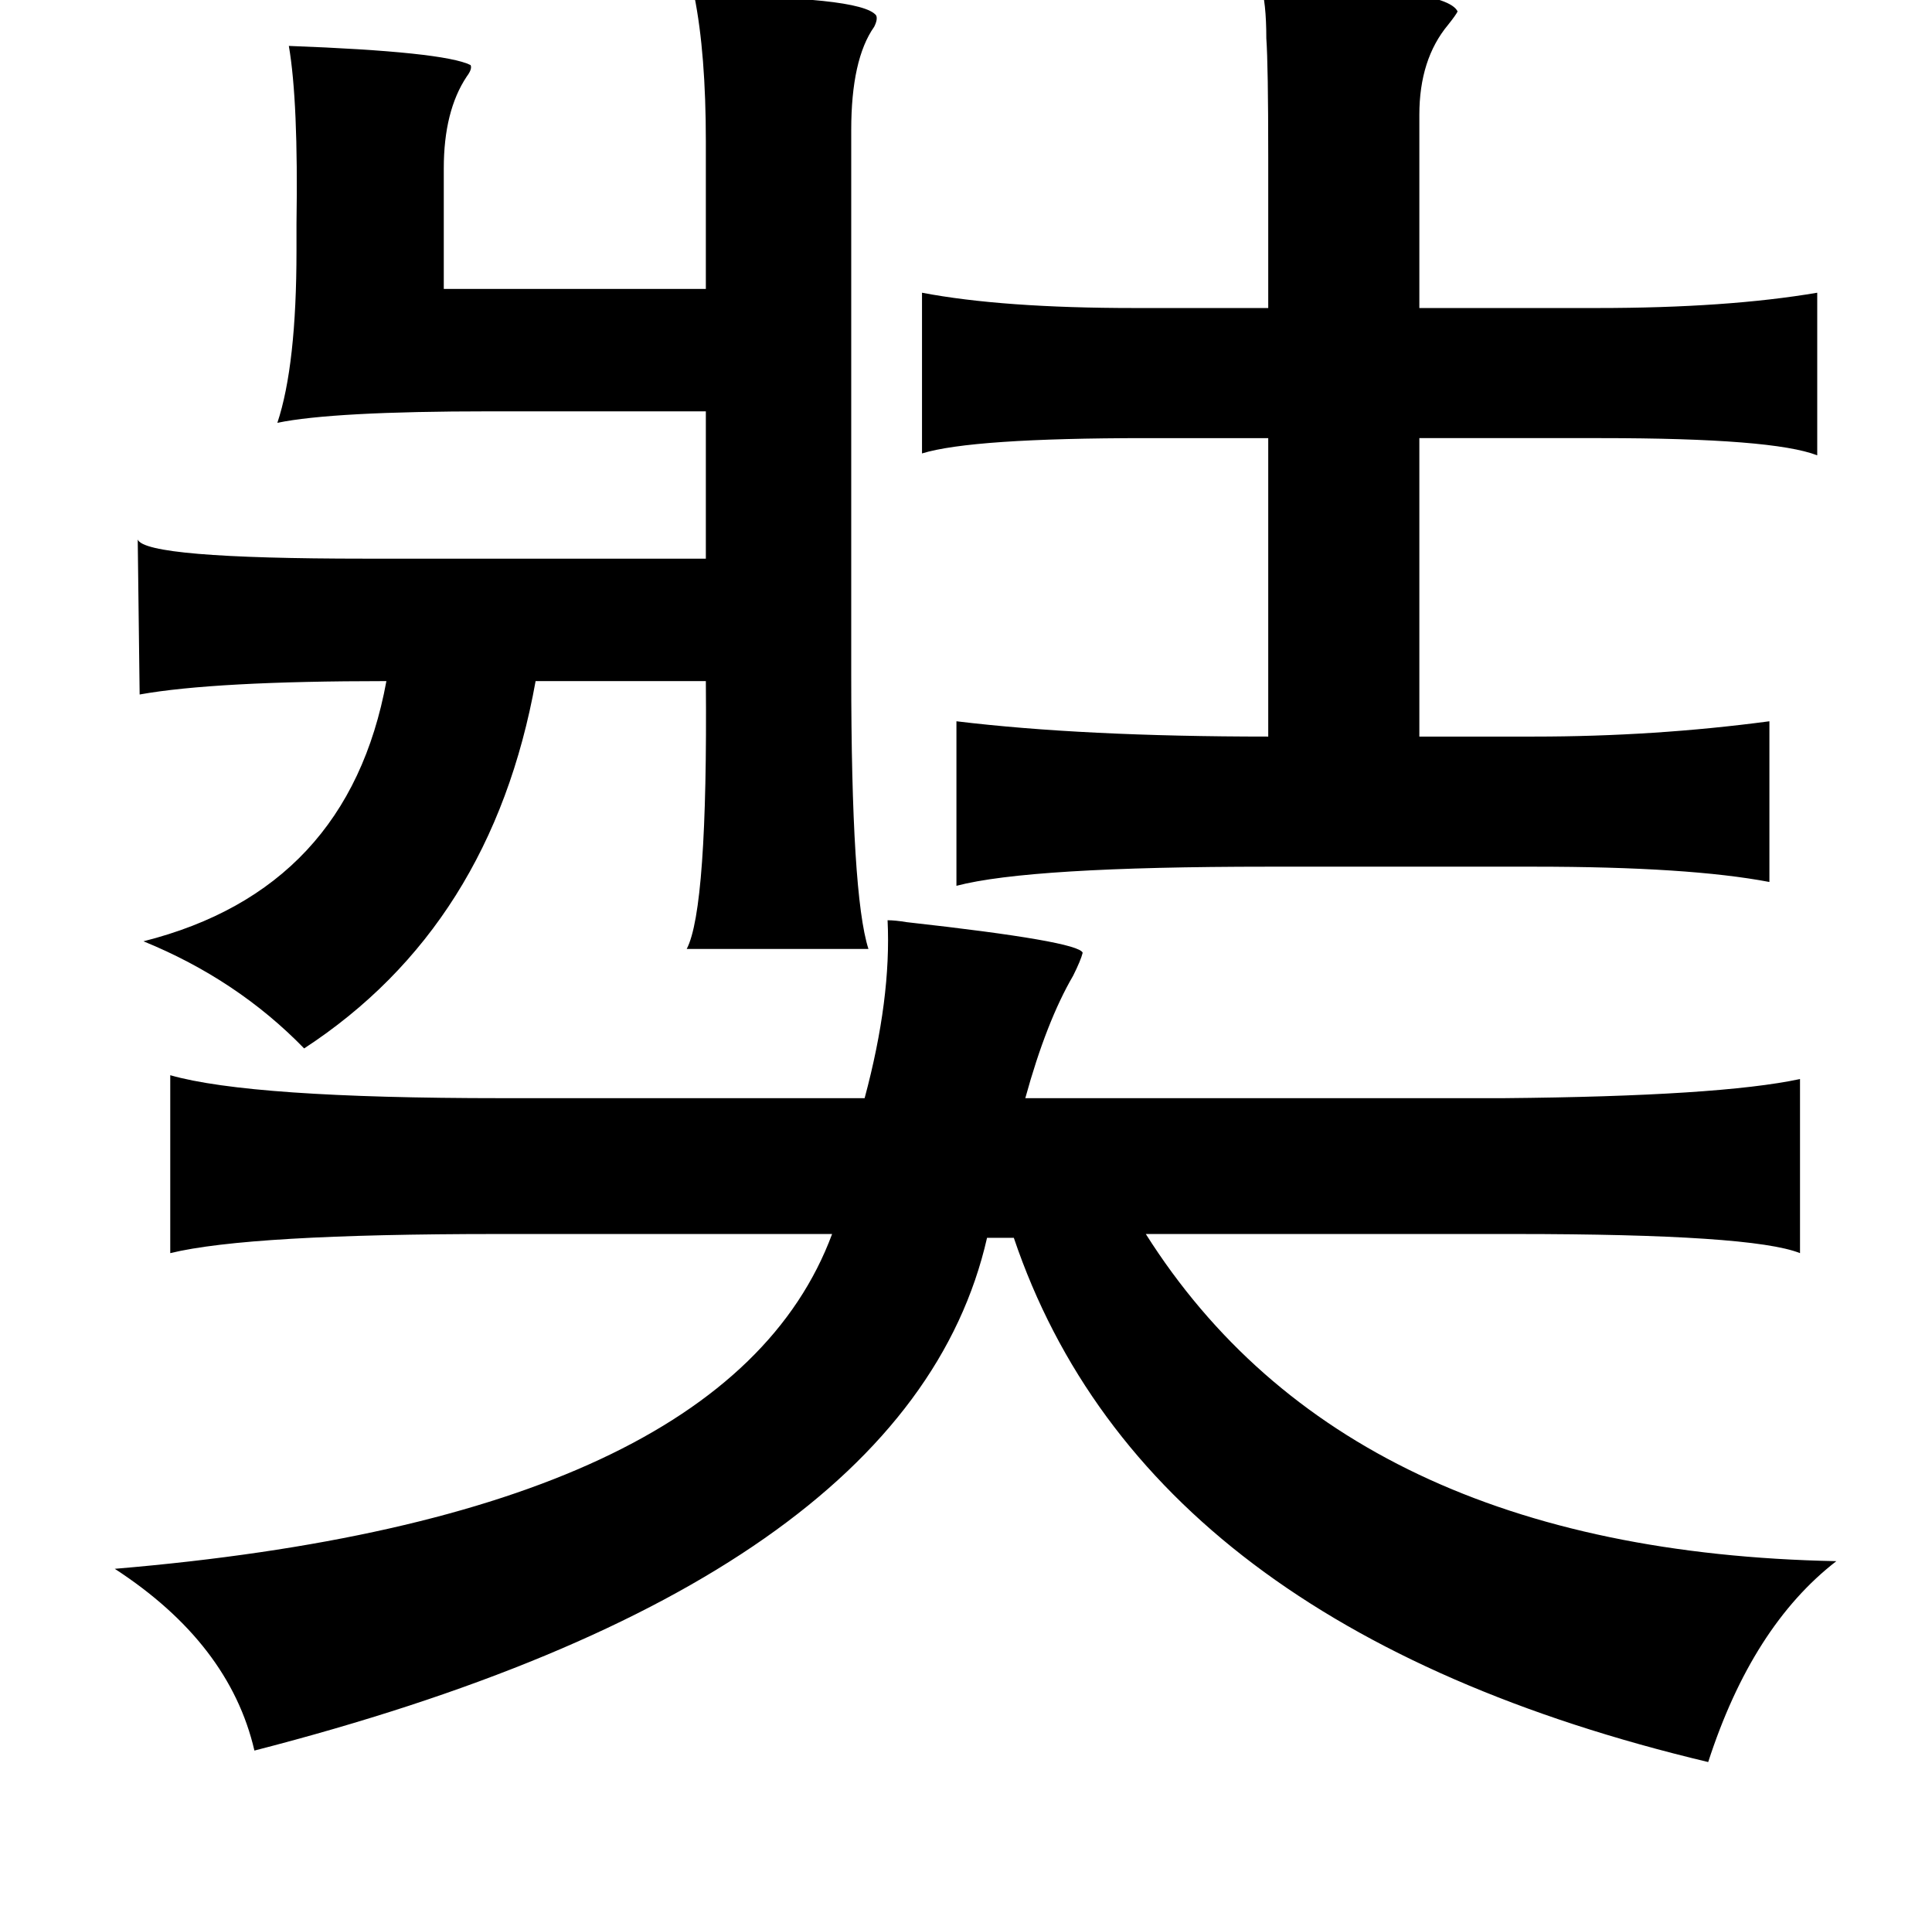 <?xml version="1.0" standalone="no"?>
<!DOCTYPE svg PUBLIC "-//W3C//DTD SVG 1.1//EN" "http://www.w3.org/Graphics/SVG/1.1/DTD/svg11.dtd" >
<svg xmlns="http://www.w3.org/2000/svg" xmlns:xlink="http://www.w3.org/1999/xlink" version="1.1" viewBox="-10 0 1010 1000">
   <path fill="currentColor"
d="M649 -8q97 1 103 14q-1 2 -5 7q-15 18 -15 47v101h93q68 0 115 -8v85q-23 -9 -113 -9h-95v156h60q63 0 123 -8v84q-42 -8 -123 -8h-139q-125 0 -163 10v-86q66 8 163 8v-156h-64q-91 0 -117 8v-84q42 8 111 8h70v-79q0 -48 -1 -62q0 -19 -3 -28zM353 -2q87 0 95 10
q1 2 -1 6q-12 17 -12 54v284q0 116 9 144h-95q11 -21 10 -140h-89q-23 128 -121 192q-35 -36 -84 -56q107 -27 127 -136q-90 0 -129 7l-1 -81q4 10 119 10h178v-77h-113q-82 0 -111 6q10 -30 10 -90v-14q1 -64 -4 -93q81 3 95 10q1 2 -2 6q-12 18 -12 48v63h137v-77
q0 -46 -6 -76zM454 481q4 0 10 1q90 10 92 16q-1 4 -5 12q-14 24 -25 64h250q113 -1 155 -10v91q-25 -10 -149 -10h-193q105 166 361 171q-44 34 -67 105q-294 -70 -363 -274h-14q-41 180 -383 268q-13 -56 -73 -95q320 -27 375 -175h-175q-130 0 -171 10v-93q42 12 173 12
h190q14 -52 12 -93z" />
</svg>
